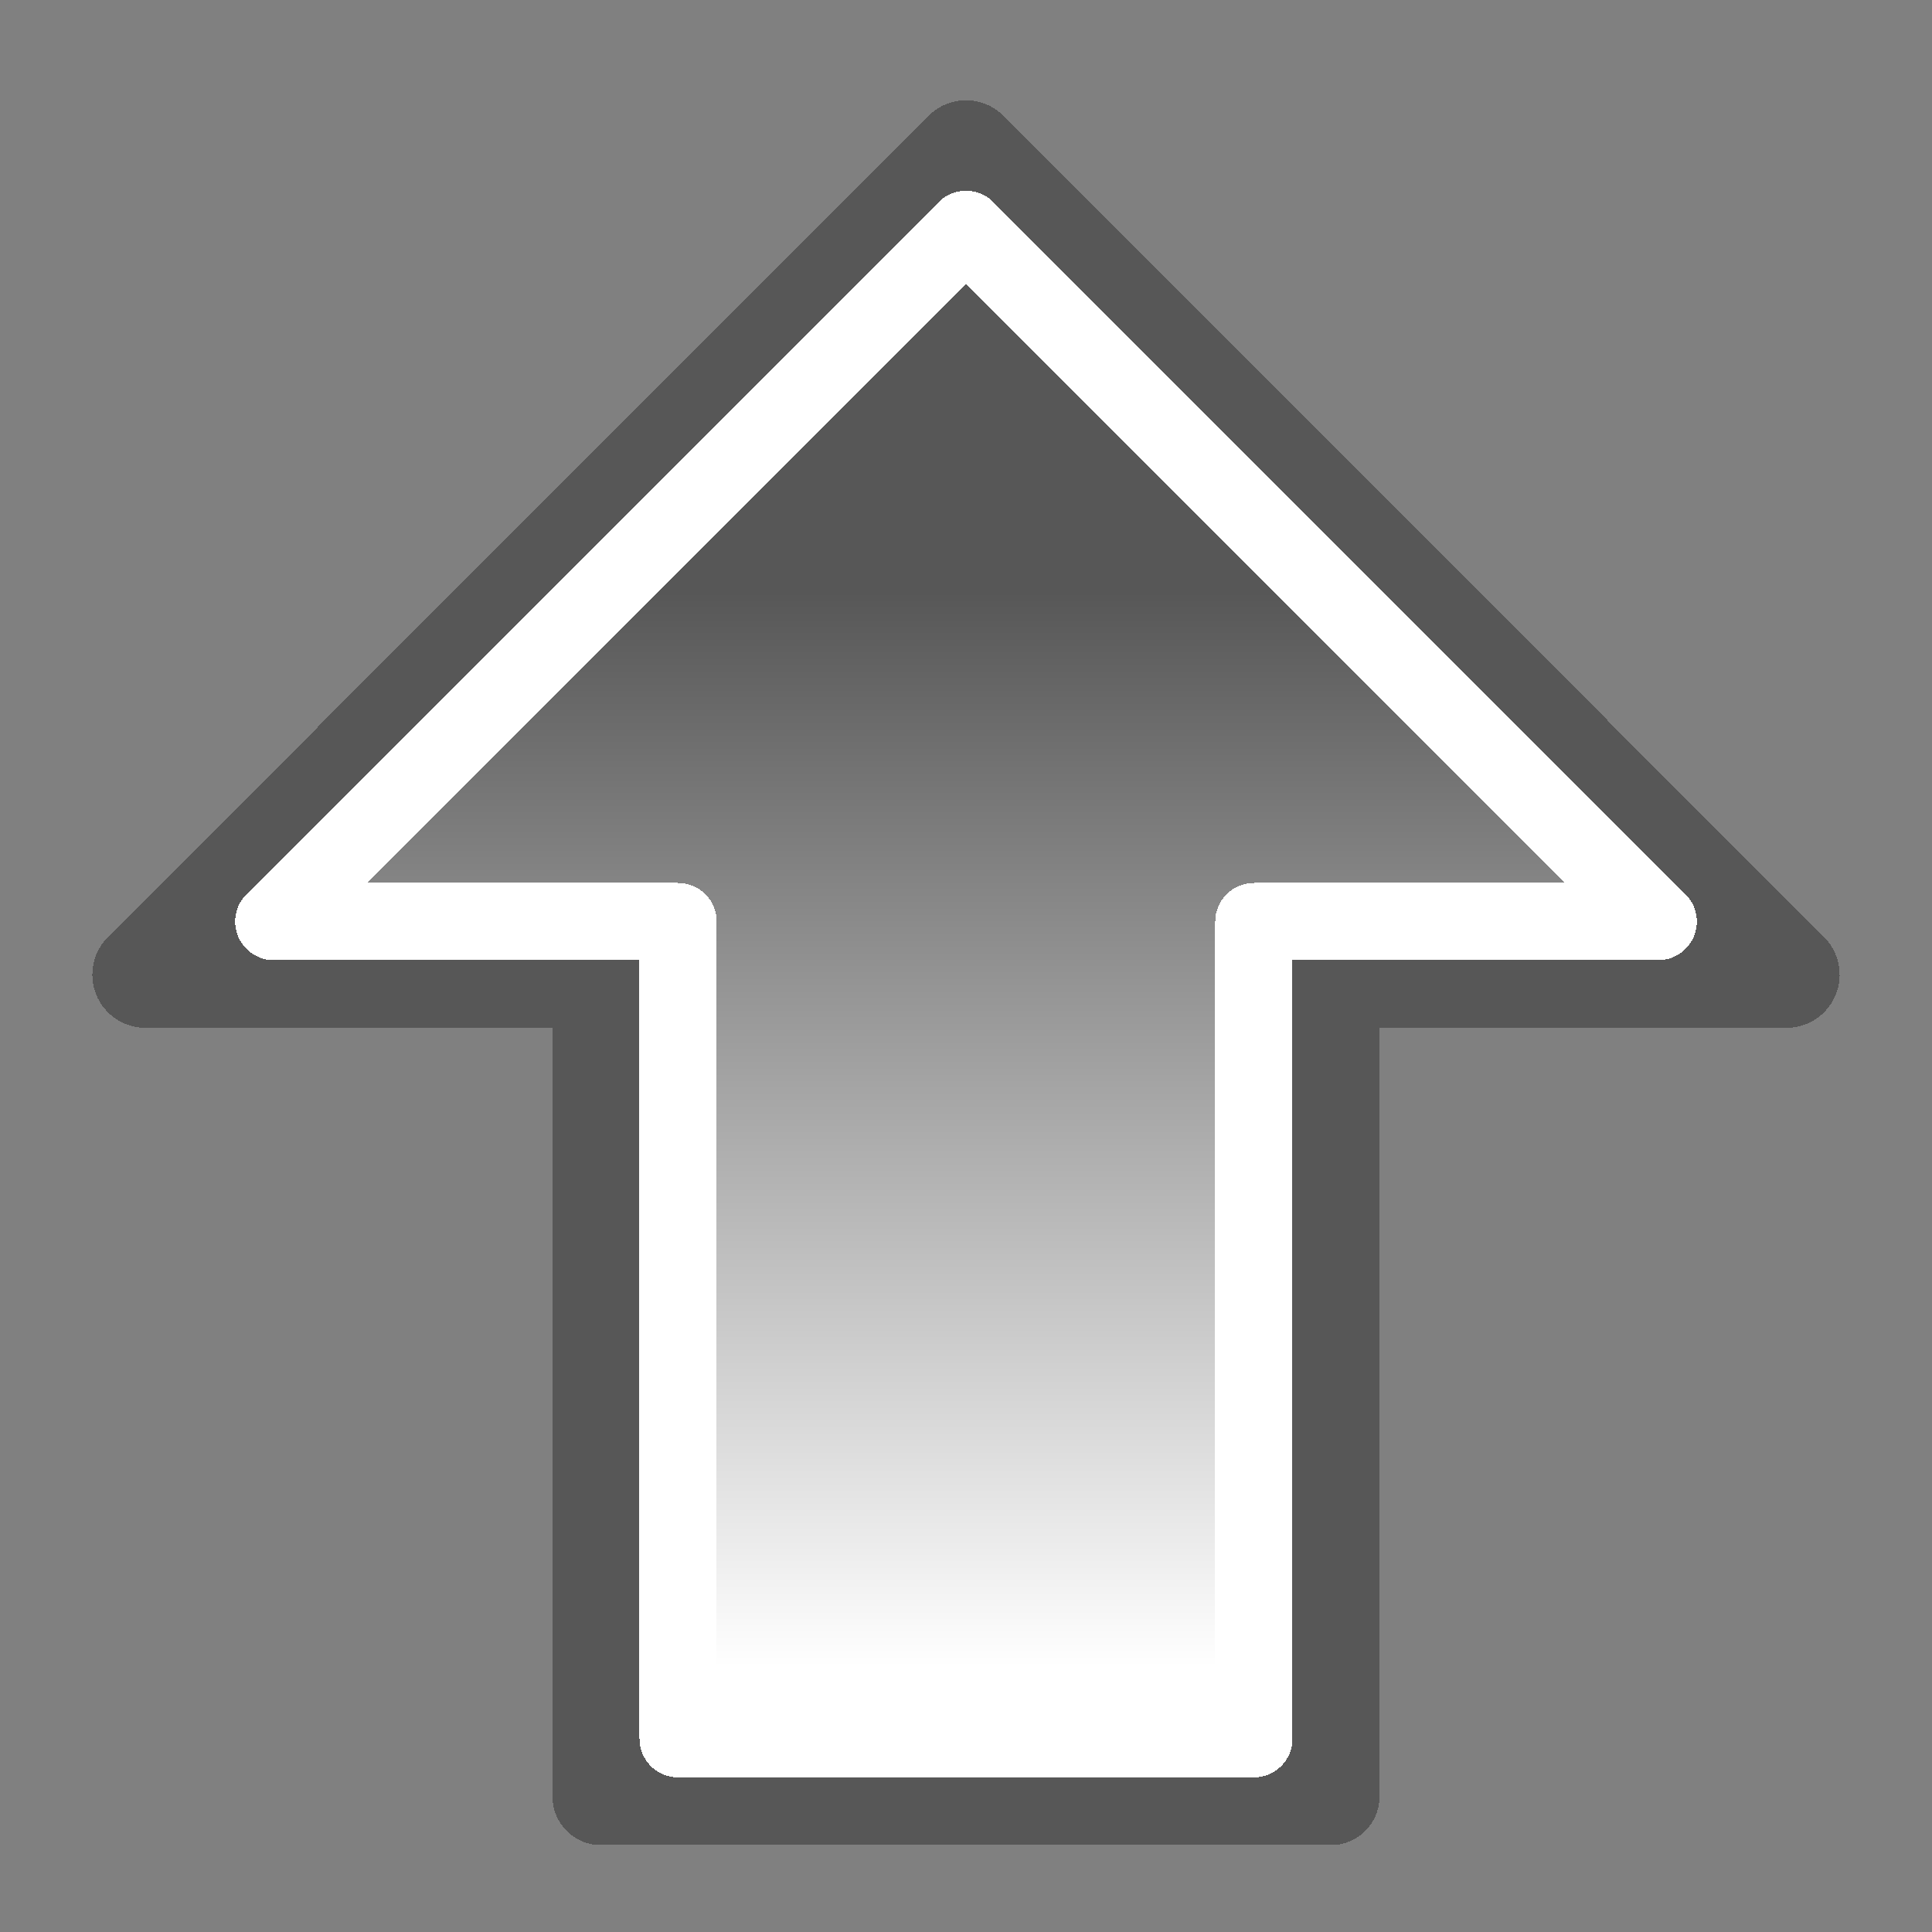 <?xml version="1.0" encoding="UTF-8" standalone="no"?>
<!-- Created with Inkscape (http://www.inkscape.org/) -->

<svg
   xmlns:dc="http://purl.org/dc/elements/1.1/"
   xmlns:cc="http://creativecommons.org/ns#"
   xmlns:rdf="http://www.w3.org/1999/02/22-rdf-syntax-ns#"
   xmlns:svg="http://www.w3.org/2000/svg"
   xmlns="http://www.w3.org/2000/svg"
   xmlns:xlink="http://www.w3.org/1999/xlink"
   xmlns:sodipodi="http://sodipodi.sourceforge.net/DTD/sodipodi-0.dtd"
   xmlns:inkscape="http://www.inkscape.org/namespaces/inkscape"
   width="1000"
   height="1000"
   viewBox="0 0 1000 1000"
   id="svg2"
   version="1.1"
   inkscape:version="0.92.0 r"
   style="shape-rendering:crispEdges"
   sodipodi:docname="RE-hud-arrow.svg"
   inkscape:export-filename="/home/samuel/Daten/Vorschriften/Inkscape/RE/textures/hud/RE-hud-arrow.svg.png"
   inkscape:export-xdpi="23.04000091552734"
   inkscape:export-ydpi="23.04000091552734">
  <rect x="0" y="0" width="1000" height="1000" fill="#808080" stroke="none"/>
  <defs
     id="defs4">
    <linearGradient
       inkscape:collect="always"
       id="linearGradient4446">
      <stop
         style="stop-color:#575757;stop-opacity:1"
         offset="0"
         id="stop4448" />
      <stop
         id="stop4458"
         offset="0.206"
         style="stop-color:#575757;stop-opacity:1" />
      <stop
         style="stop-color:#ffffff;stop-opacity:1"
         offset="0.926"
         id="stop4464" />
      <stop
         style="stop-color:#ffffff;stop-opacity:1"
         offset="1"
         id="stop4450" />
    </linearGradient>
    <linearGradient
       inkscape:collect="always"
       xlink:href="#linearGradient4446"
       id="linearGradient5032"
       x1="500"
       y1="195.128"
       x2="500"
       y2="968.128"
       gradientUnits="userSpaceOnUse"
       gradientTransform="translate(0,4.234)" />
  </defs>
  <sodipodi:namedview
     id="base"
     pagecolor="#000000"
     bordercolor="#666666"
     borderopacity="1.0"
     inkscape:pageopacity="0"
     inkscape:pageshadow="2"
     inkscape:zoom="0.3535533923653346"
     inkscape:cx="482.778124880118"
     inkscape:cy="313.5105002776149"
     inkscape:document-units="px"
     inkscape:current-layer="layer1"
     showgrid="false"
     units="px"
     showguides="true"
     inkscape:object-paths="true"
     inkscape:object-nodes="true"
     inkscape:snap-intersection-paths="true"
     inkscape:snap-smooth-nodes="true"
     inkscape:snap-text-baseline="false"
     inkscape:snap-nodes="true" />
  <g
     inkscape:label="Ebene 1"
     inkscape:groupmode="layer"
     id="layer1"
     transform="translate(0,-52.362)">
    <path
       style="fill:#575757;fill-opacity:1;fill-rule:evenodd;stroke:none;stroke-width:1px;stroke-linecap:butt;stroke-linejoin:miter;stroke-opacity:1;shape-rendering:crispEdges"
       d="m 500,51.922 c -7.293,6.5764336e-5 -14.288,2.897 -19.445,8.055 L 55.826,485.066 55.814,485.078 c -7.846,7.865 -10.189,19.68 -5.938,29.945 C 54.134,525.3 64.162,532.001 75.285,532 L 286,532 l 0,398 c 0,13.807 11.193,25 25,25 l 378,0 c 13.807,0 25,-11.193 25,-25 l 0,-398 210.715,0 c 11.123,5.53393187e-4 21.152,-6.7 25.408,-16.977 4.252,-10.265 1.909,-22.08 -5.938,-29.945 l -0.012,-0.012 L 519.445,59.977 C 514.288,54.819 507.293,51.922 500,51.922 Z"
       transform="translate(0,52.362)"
       id="path4344-6-1-9"
       inkscape:connector-curvature="0"
       sodipodi:nodetypes="ccccsccsccsccscccc" />
    <path
       style="fill:#ffffff;fill-opacity:1;fill-rule:evenodd;stroke:none;stroke-width:1px;stroke-linecap:butt;stroke-linejoin:miter;stroke-opacity:1;shape-rendering:crispEdges"
       d="m 500,98.715 c -5.305,2.832682279e-4 -10.392,2.108 -14.143,5.859 L 127.574,462.857 c -5.721,5.72 -7.432,14.323 -4.336,21.797 C 126.334,492.128 133.627,497 141.717,497 L 331,497 l 0,403 c 0,11.046 8.954,20 20,20 l 298,0 c 11.046,0 20,-8.954 20,-20 l 0,-403 189.283,0 c 8.089,4.793767893e-4 15.383,-4.872 18.479,-12.346 3.096,-7.474 1.385,-16.077 -4.336,-21.797 L 514.143,104.574 C 510.392,100.823 505.305,98.715 500,98.715 Z"
       transform="translate(0,52.362)"
       id="path4344-6-1"
       inkscape:connector-curvature="0"
       sodipodi:nodetypes="ccccccsccscccccc" />
    <path
       style="fill:url(#linearGradient5032);fill-opacity:1;fill-rule:evenodd;stroke:none;stroke-width:1px;stroke-linecap:butt;stroke-linejoin:miter;stroke-opacity:1"
       d="M 500,199.362 190,509.362 l 161,0 c 11.046,0 20,8.954 20,20 l 0,443 258,0 0,-443 c 0,-11.046 8.954,-20 20,-20 L 810,509.362 Z"
       id="path4344"
       inkscape:connector-curvature="0"
       sodipodi:nodetypes="ccssccsscc" />
  </g>
</svg>
